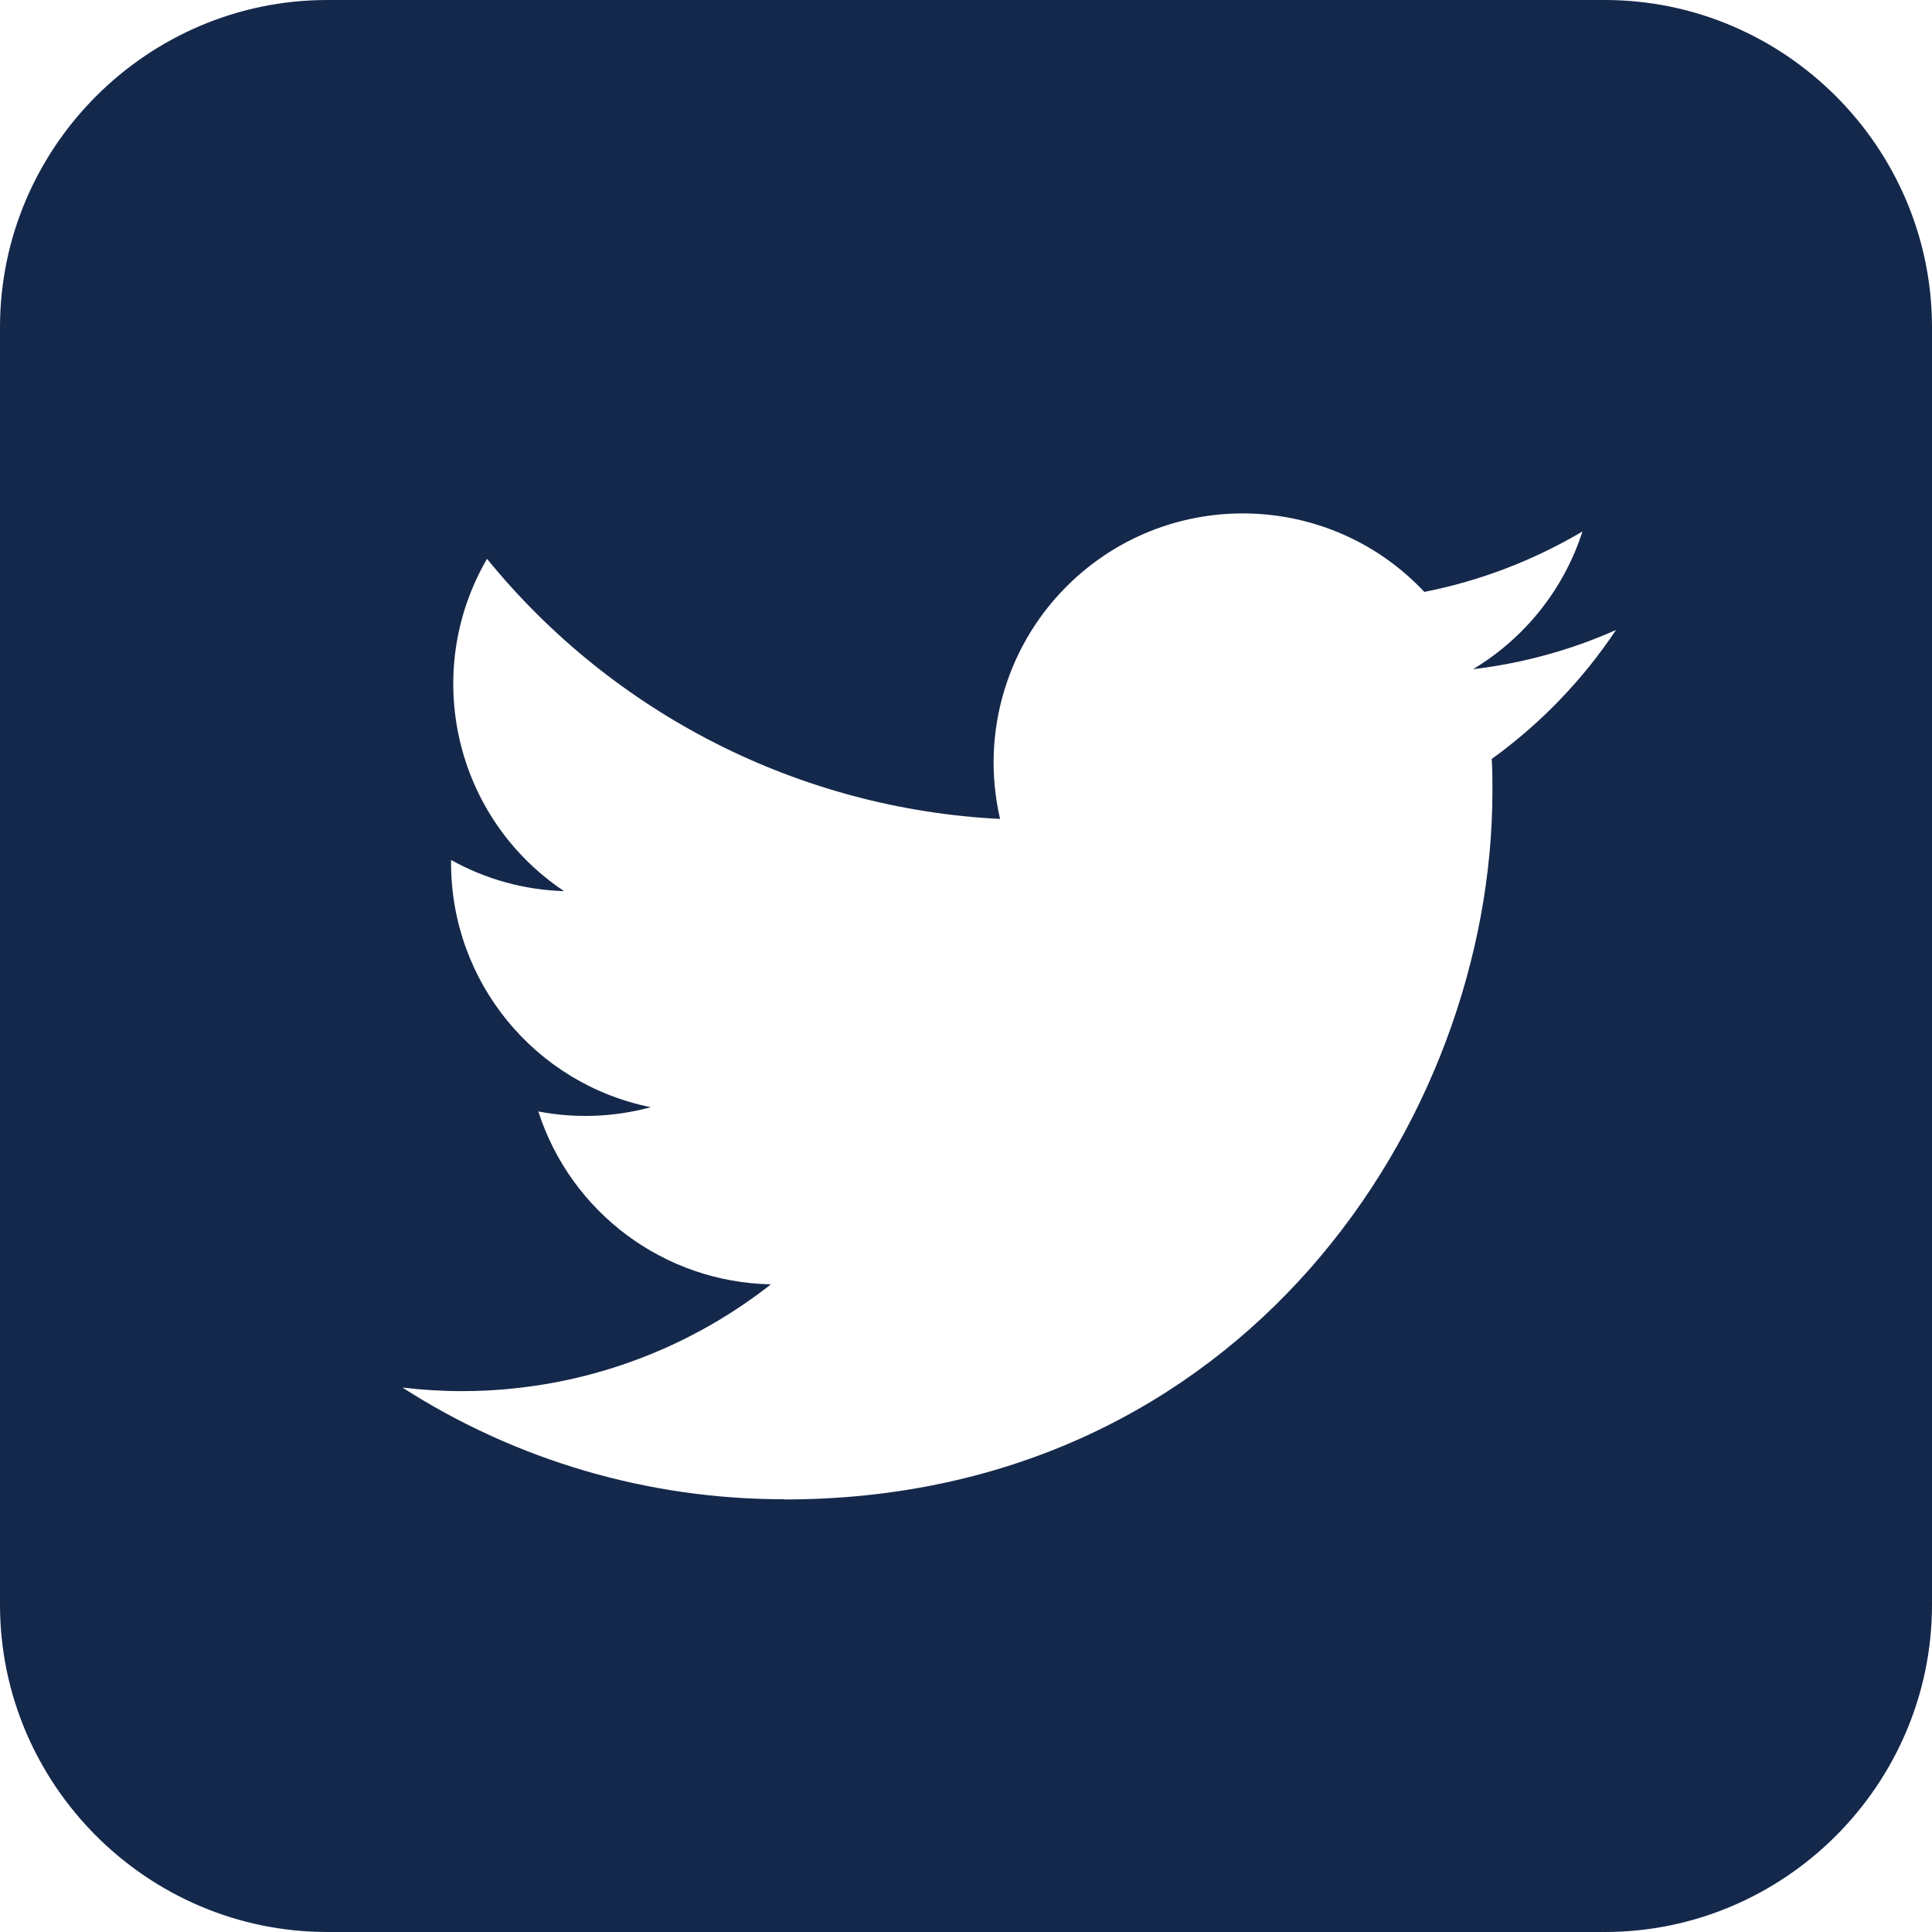 <svg xmlns="http://www.w3.org/2000/svg" viewBox="0 0 2500 2500">
  <path d="M2076.5 0h-1653C190.6 0 0 190.6 0 423.5v1653C0 2309.4 190.6 2500 423.5 2500h1653c232.9 0 423.5-190.6 423.5-423.5v-1653C2500 190.6 2309.4 0 2076.5 0zm-146.2 982.1c.9 13.8.9 27.7.9 41.6 0 425.7-324.1 916.6-916.6 916.6v-.3c-175 .2-346.5-49.9-493.8-144.5 25.4 3 51.1 4.6 76.7 4.6 145.1.1 286-48.5 400.1-138.2-137.8-2.6-258.8-92.5-301-223.7 48.3 9.3 98 7.4 145.5-5.5-150.3-30.4-258.4-162.4-258.4-315.8v-4.1c44.8 25 94.9 38.8 146.2 40.3-141.6-94.5-185.2-282.8-99.7-430 163.6 201.2 404.9 323.6 663.9 336.6-26-111.9 9.5-229.1 93.2-307.8 129.7-122 333.8-115.7 455.8 14 72.1-14.2 141.3-40.7 204.6-78.2-24 74.6-74.4 137.9-141.6 178.2 63.9-7.5 126.2-24.6 185-50.7-43.3 64.9-97.7 121.3-160.8 166.9z" fill="#14284b"/>
</svg>
